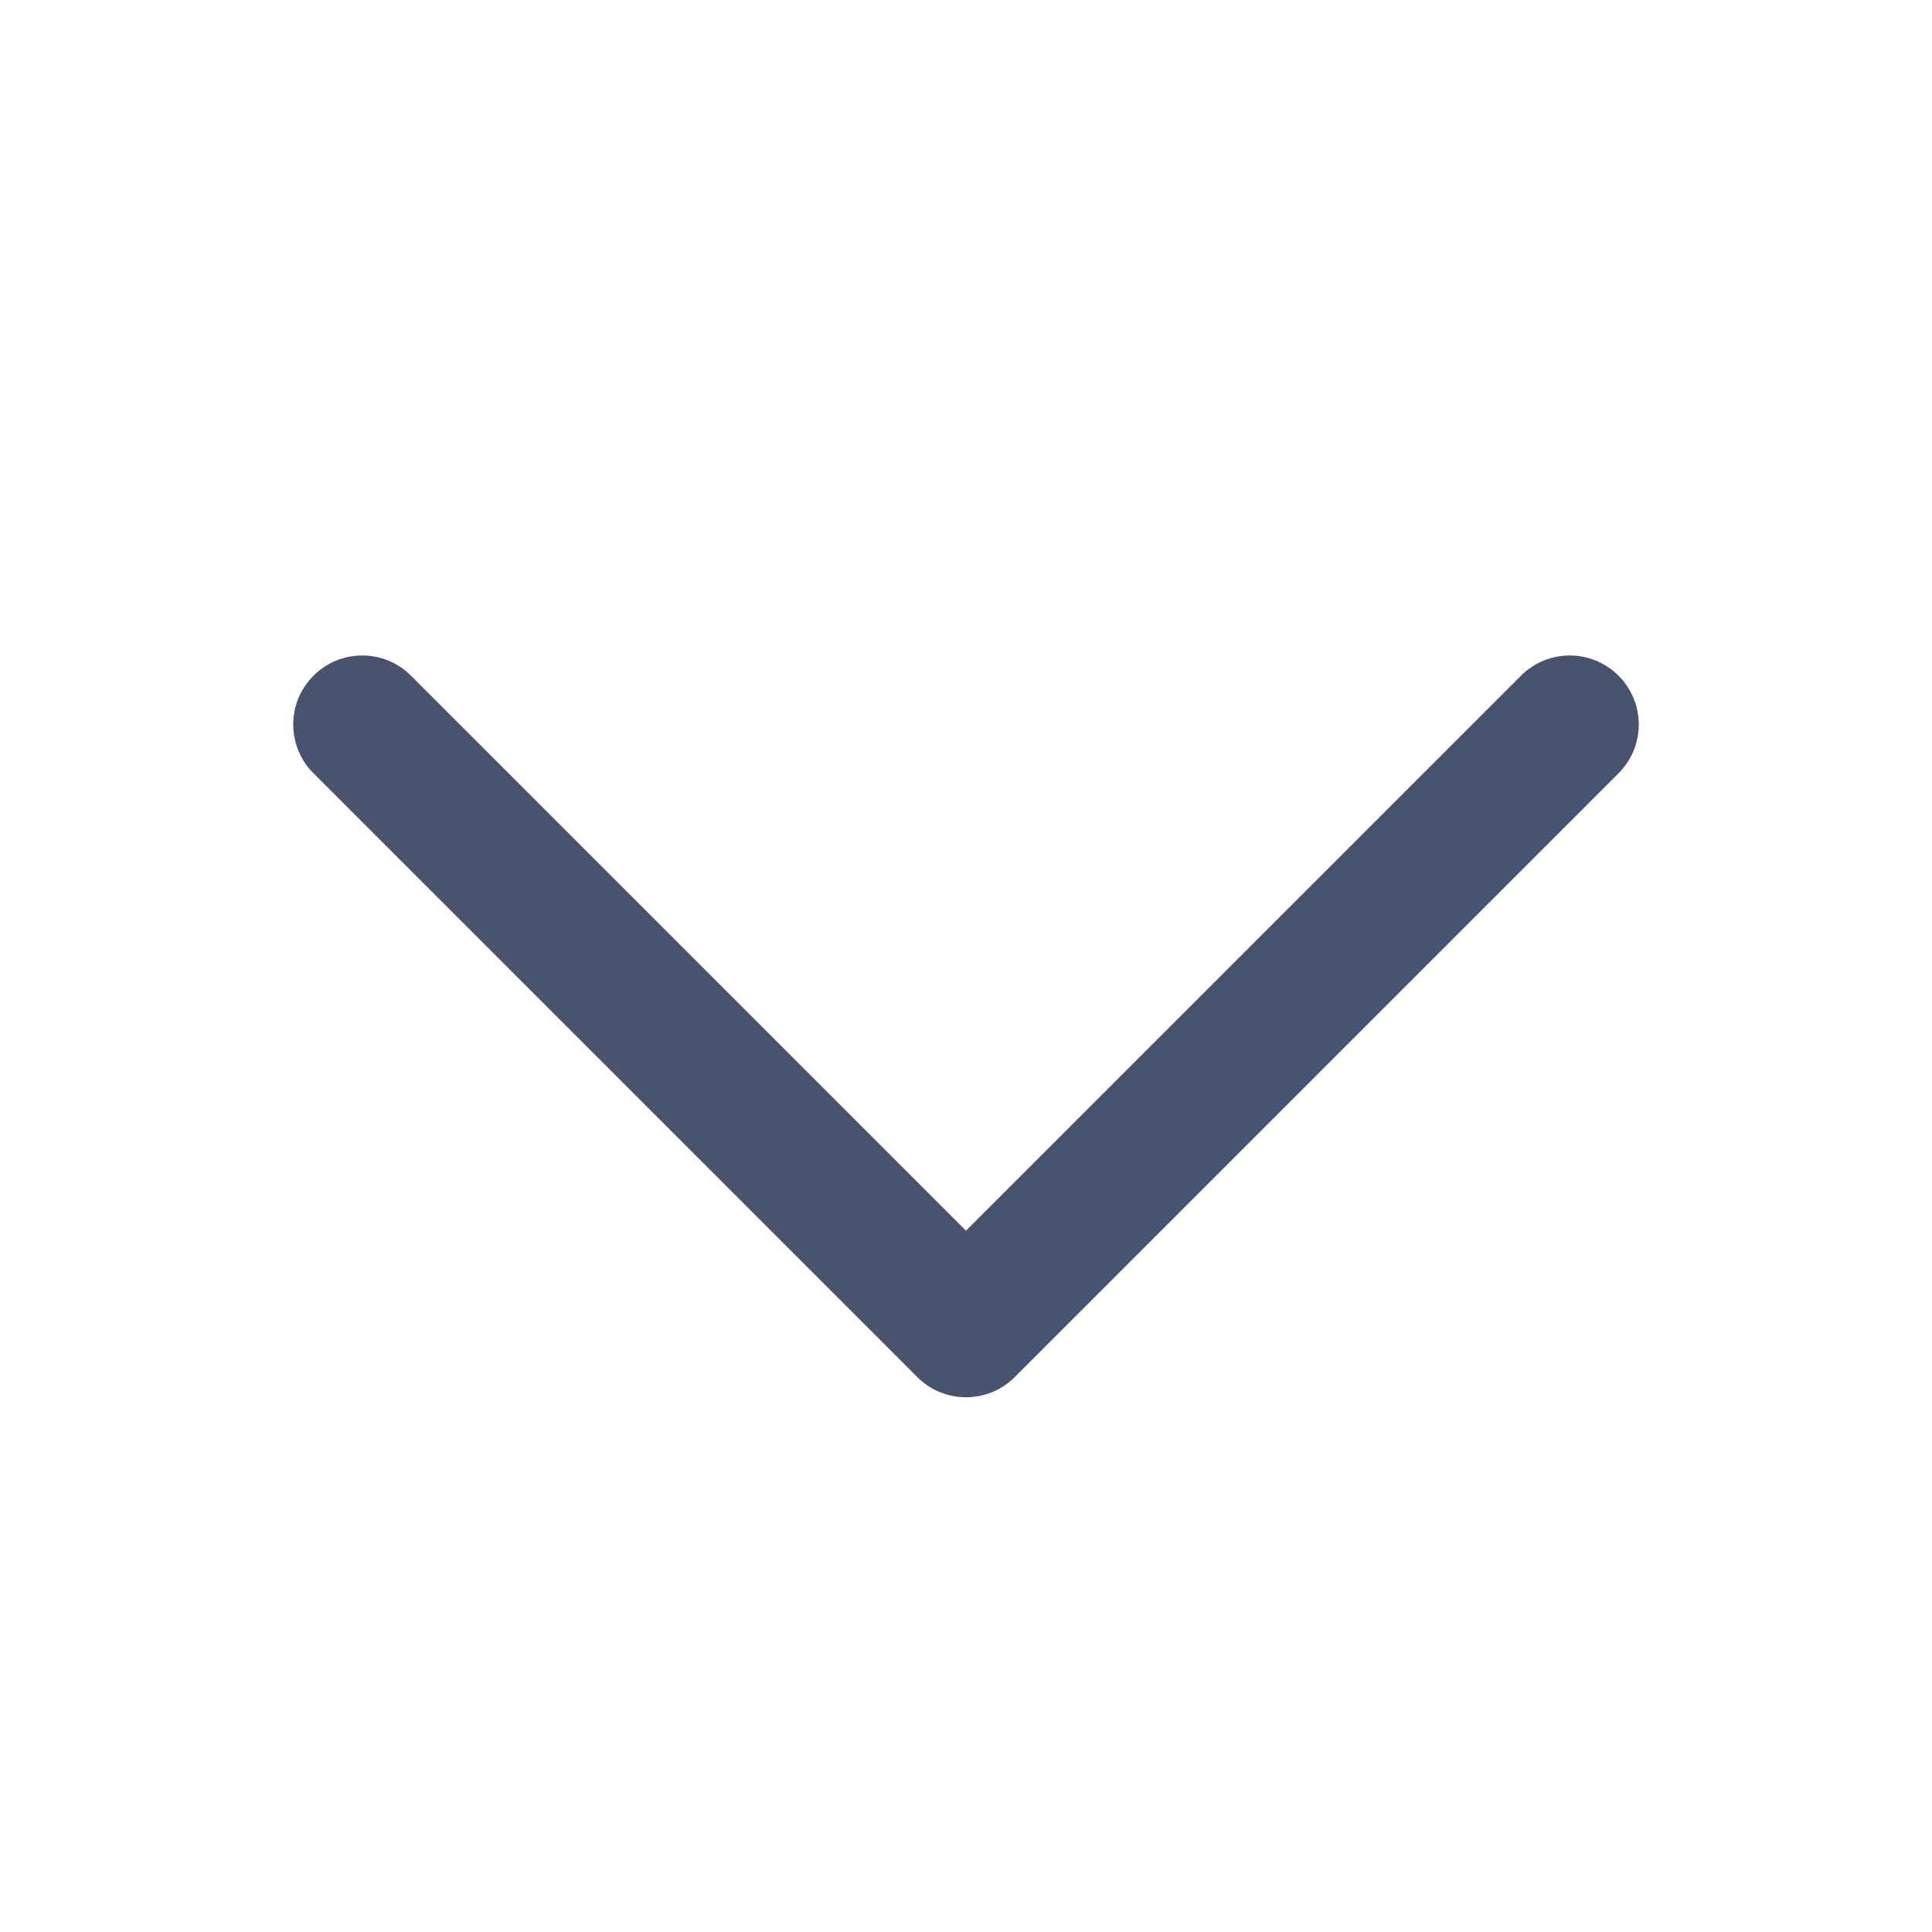 <svg width="28" height="28" viewBox="0 0 28 28" fill="none" xmlns="http://www.w3.org/2000/svg">
<path fill-rule="evenodd" clip-rule="evenodd" d="M4.543 9.793C4.933 9.402 5.567 9.402 5.957 9.793L14 17.836L22.043 9.793C22.433 9.402 23.067 9.402 23.457 9.793C23.848 10.183 23.848 10.817 23.457 11.207L14.707 19.957C14.317 20.348 13.683 20.348 13.293 19.957L4.543 11.207C4.152 10.817 4.152 10.183 4.543 9.793Z" fill="#49536E"/>
</svg>
